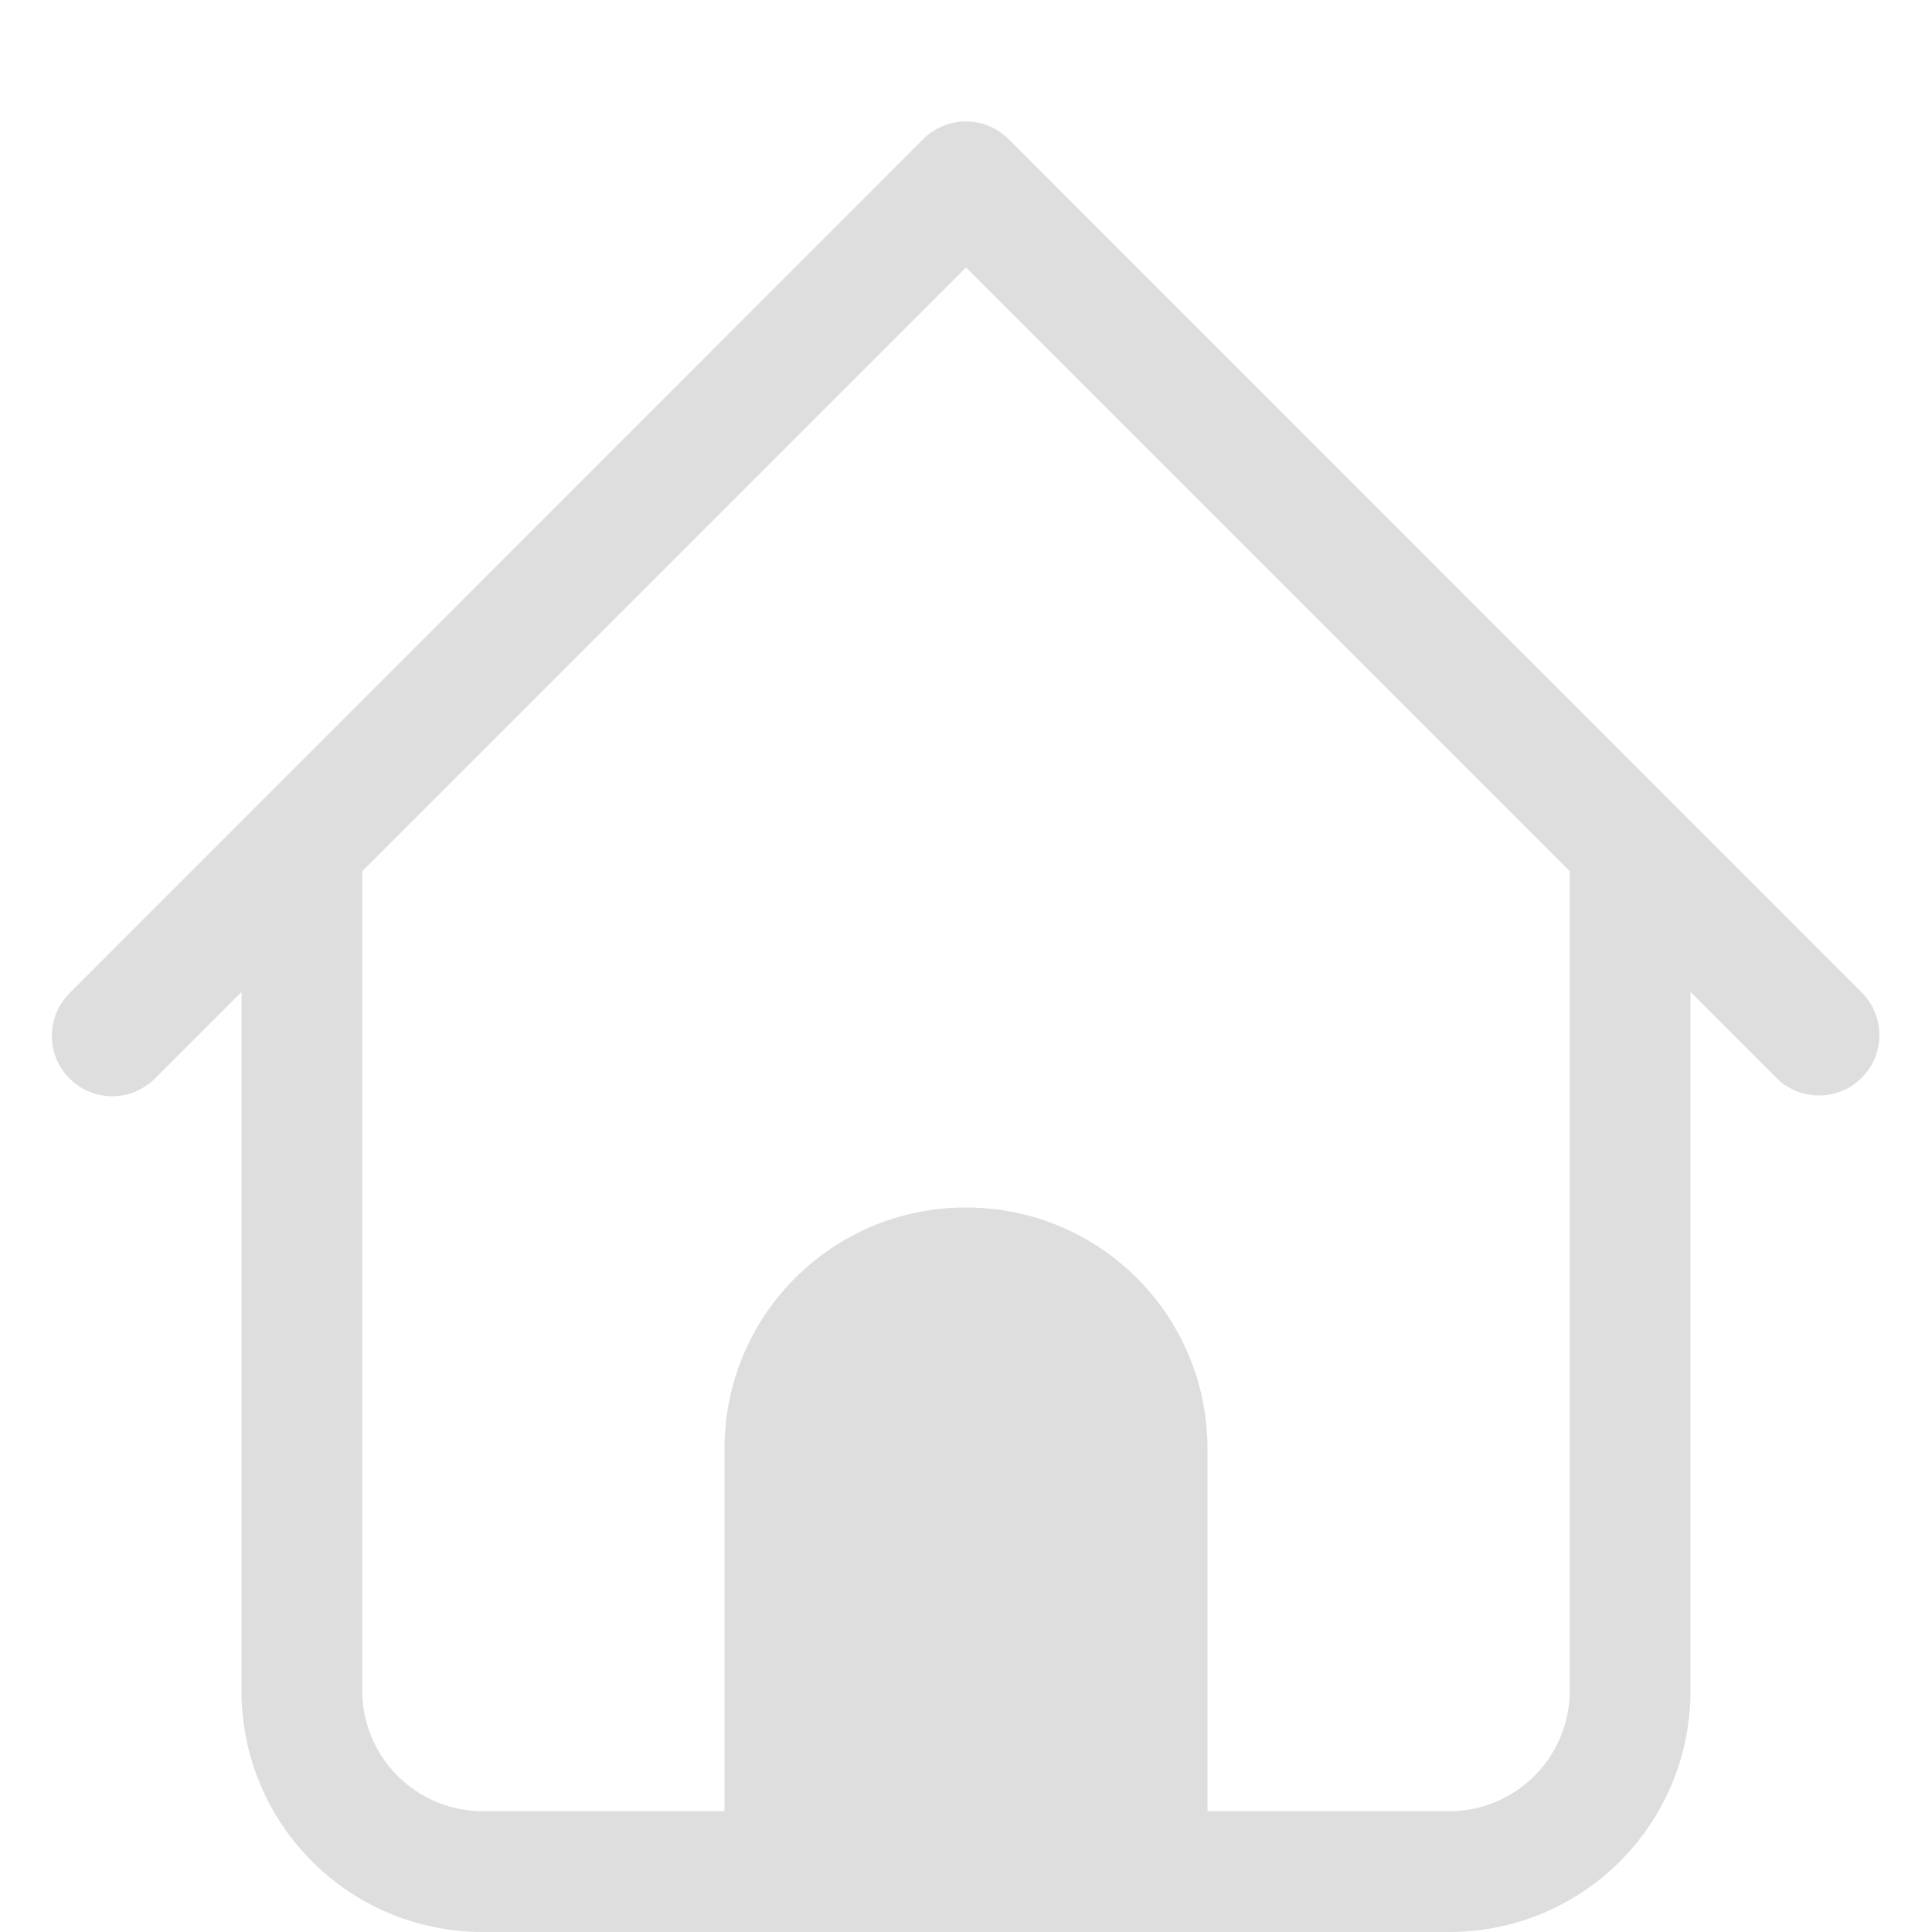 <svg xmlns="http://www.w3.org/2000/svg" width="16" height="16" xmlns:v="https://vecta.io/nano"><path d="M8 1.006a.5.5 0 0 0-.354.146L.576 8.225a.5.5 0 0 0 0 .707.5.5 0 0 0 .707 0L2 8.215V14c0 1.108.892 2 2 2h8c1.108 0 2-.892 2-2V8.215l.717.717a.5.5 0 0 0 .707-.707l-7.07-7.072A.5.5 0 0 0 8 1.006zm0 1.209l5 5V14a1 1 0 0 1-1 1h-2v-3c0-1.108-.892-2-2-2s-2 .892-2 2v3H4a1 1 0 0 1-1-1V7.215z" fill="#dedede"/></svg>